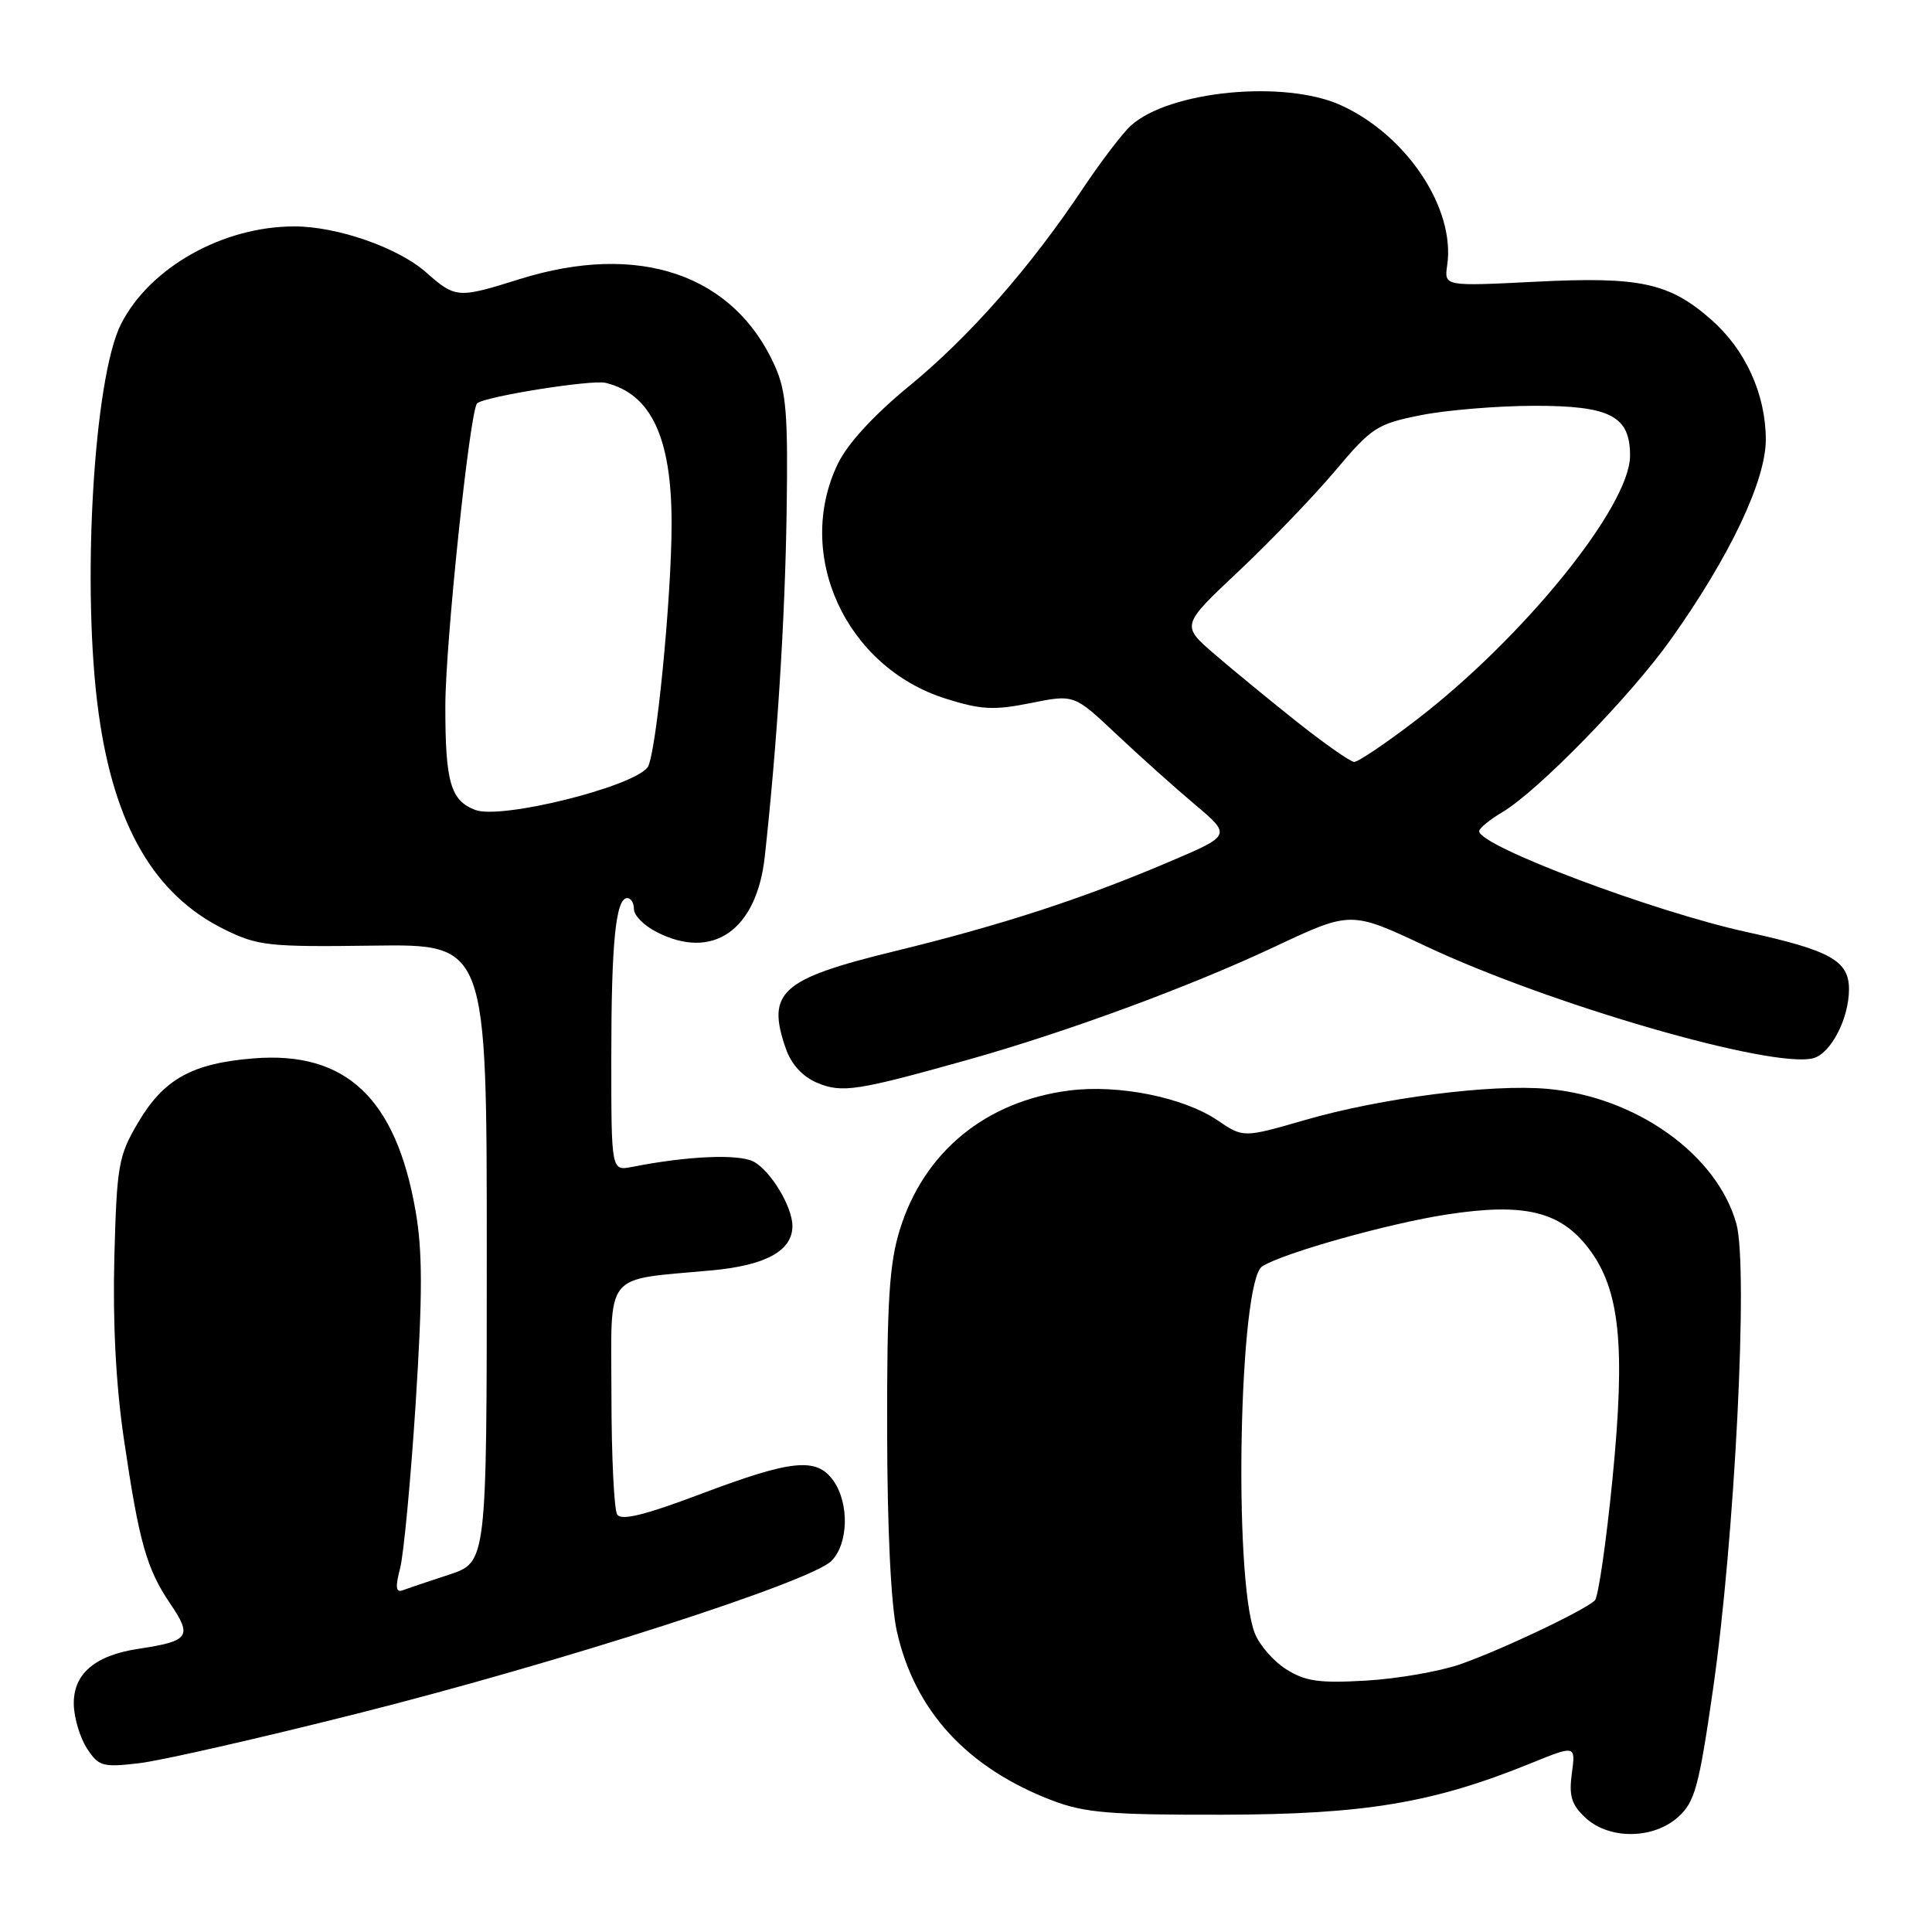 <?xml version="1.0" encoding="UTF-8" standalone="no"?>
<!DOCTYPE svg PUBLIC "-//W3C//DTD SVG 1.1//EN" "http://www.w3.org/Graphics/SVG/1.1/DTD/svg11.dtd" >
<svg xmlns="http://www.w3.org/2000/svg" xmlns:xlink="http://www.w3.org/1999/xlink" version="1.1" viewBox="0 0 256 256">
 <g >
 <path fill="currentColor"
d=" M 222.38 240.75 C 224.57 238.77 225.12 236.76 226.96 224.00 C 229.87 203.91 231.68 167.92 230.08 162.16 C 227.53 152.99 216.81 145.33 205.05 144.28 C 197.61 143.61 183.00 145.49 172.95 148.40 C 164.75 150.77 164.75 150.77 161.33 148.45 C 156.83 145.40 148.19 143.66 141.68 144.50 C 130.57 145.93 122.41 152.65 119.22 162.97 C 117.84 167.46 117.52 172.47 117.55 189.50 C 117.57 202.64 118.05 212.62 118.84 216.16 C 121.20 226.71 128.16 234.28 139.50 238.60 C 143.74 240.21 147.15 240.49 162.00 240.46 C 180.84 240.42 189.88 238.91 202.83 233.65 C 208.78 231.23 208.78 231.23 208.28 234.97 C 207.87 237.98 208.23 239.13 210.08 240.86 C 213.22 243.78 219.08 243.73 222.38 240.75 Z  M 47.45 227.03 C 74.25 220.28 107.40 209.60 110.16 206.84 C 112.42 204.58 112.56 199.24 110.44 196.22 C 108.23 193.07 104.97 193.39 92.94 197.93 C 85.41 200.77 82.32 201.53 81.78 200.68 C 81.37 200.03 81.02 192.92 81.02 184.88 C 81.00 168.20 79.81 169.68 94.33 168.33 C 101.48 167.67 105.00 165.73 105.00 162.45 C 105.00 159.91 102.13 155.14 99.87 153.93 C 97.90 152.88 91.18 153.16 83.75 154.62 C 81.00 155.16 81.00 155.16 81.00 140.20 C 81.00 124.86 81.59 119.00 83.12 119.00 C 83.61 119.00 84.00 119.66 84.00 120.47 C 84.00 121.29 85.33 122.64 86.95 123.47 C 94.43 127.34 100.27 123.28 101.34 113.48 C 102.97 98.62 104.01 82.29 104.23 68.00 C 104.43 54.92 104.19 51.88 102.68 48.50 C 97.24 36.33 84.63 32.04 68.84 36.99 C 60.64 39.56 60.37 39.54 56.40 36.04 C 52.69 32.79 44.66 30.00 39.00 30.00 C 29.53 30.00 19.86 35.44 16.05 42.91 C 12.39 50.07 10.78 78.10 13.08 94.59 C 15.14 109.46 20.47 118.59 29.75 123.16 C 34.16 125.33 35.58 125.49 49.50 125.30 C 64.50 125.10 64.50 125.10 64.50 166.05 C 64.50 207.01 64.50 207.01 59.50 208.65 C 56.75 209.55 53.97 210.49 53.32 210.73 C 52.45 211.04 52.37 210.27 53.01 207.83 C 53.49 206.00 54.42 196.14 55.08 185.93 C 56.00 171.48 56.00 165.81 55.06 160.43 C 52.46 145.52 45.82 139.26 33.62 140.24 C 25.45 140.89 21.68 142.99 18.29 148.76 C 15.69 153.18 15.48 154.38 15.15 166.64 C 14.93 175.22 15.36 183.54 16.41 190.64 C 18.43 204.38 19.41 207.86 22.58 212.53 C 25.51 216.85 25.08 217.46 18.38 218.47 C 12.54 219.34 9.66 221.83 9.78 225.91 C 9.83 227.70 10.62 230.30 11.54 231.70 C 13.08 234.06 13.61 234.20 18.47 233.63 C 21.37 233.29 34.41 230.32 47.45 227.03 Z  M 128.24 140.43 C 141.34 136.75 157.66 130.74 168.94 125.43 C 179.00 120.70 179.00 120.70 188.92 125.37 C 205.42 133.13 234.84 141.64 240.26 140.22 C 242.59 139.61 245.00 134.97 245.00 131.08 C 245.00 127.31 242.55 125.93 231.50 123.51 C 219.06 120.79 196.00 112.10 196.00 110.14 C 196.00 109.75 197.38 108.62 199.06 107.62 C 203.77 104.84 216.03 92.27 221.39 84.73 C 229.24 73.69 234.00 63.65 233.98 58.20 C 233.95 52.19 231.27 46.32 226.74 42.35 C 221.18 37.46 217.30 36.63 203.48 37.33 C 191.36 37.94 191.36 37.94 191.76 35.15 C 192.87 27.64 186.40 17.90 177.67 13.94 C 170.20 10.55 154.93 12.03 149.84 16.65 C 148.76 17.63 145.90 21.37 143.50 24.96 C 136.49 35.47 128.47 44.59 120.50 51.13 C 115.79 54.99 112.32 58.77 111.03 61.43 C 105.21 73.47 112.05 88.39 125.30 92.57 C 130.00 94.05 131.68 94.14 136.57 93.16 C 142.32 92.00 142.32 92.00 147.91 97.27 C 150.98 100.16 155.68 104.37 158.34 106.61 C 163.18 110.69 163.18 110.69 154.84 114.23 C 143.38 119.11 132.66 122.60 118.50 126.05 C 103.46 129.72 101.52 131.46 104.13 138.96 C 104.86 141.04 106.35 142.66 108.26 143.47 C 111.56 144.86 113.55 144.55 128.24 140.43 Z  M 170.42 221.18 C 168.73 220.11 166.85 217.95 166.25 216.37 C 163.40 208.87 164.20 169.79 167.24 167.81 C 169.95 166.05 183.98 162.11 191.75 160.92 C 201.97 159.35 206.75 160.50 210.50 165.42 C 214.65 170.85 215.41 178.26 213.66 195.99 C 212.83 204.38 211.78 211.61 211.33 212.06 C 209.98 213.38 198.90 218.64 193.50 220.52 C 190.75 221.48 185.12 222.45 181.00 222.69 C 174.80 223.05 172.97 222.79 170.42 221.18 Z  M 63.00 107.33 C 59.71 106.10 59.00 103.65 59.01 93.56 C 59.01 85.27 62.26 54.39 63.22 53.45 C 64.14 52.55 78.39 50.28 80.25 50.73 C 86.27 52.19 88.99 57.97 88.99 69.34 C 89.00 79.15 86.91 100.29 85.80 101.69 C 83.72 104.32 66.40 108.60 63.00 107.33 Z  M 171.93 95.71 C 168.32 92.84 163.37 88.78 160.93 86.68 C 156.50 82.86 156.50 82.86 164.14 75.68 C 168.33 71.73 174.09 65.74 176.93 62.37 C 181.78 56.61 182.47 56.17 188.29 55.01 C 191.71 54.33 198.46 53.78 203.29 53.77 C 213.38 53.76 216.01 55.13 215.99 60.40 C 215.97 67.10 201.82 84.56 187.60 95.45 C 183.62 98.50 179.94 100.98 179.43 100.96 C 178.92 100.93 175.54 98.57 171.93 95.71 Z "/>
</g>
</svg>